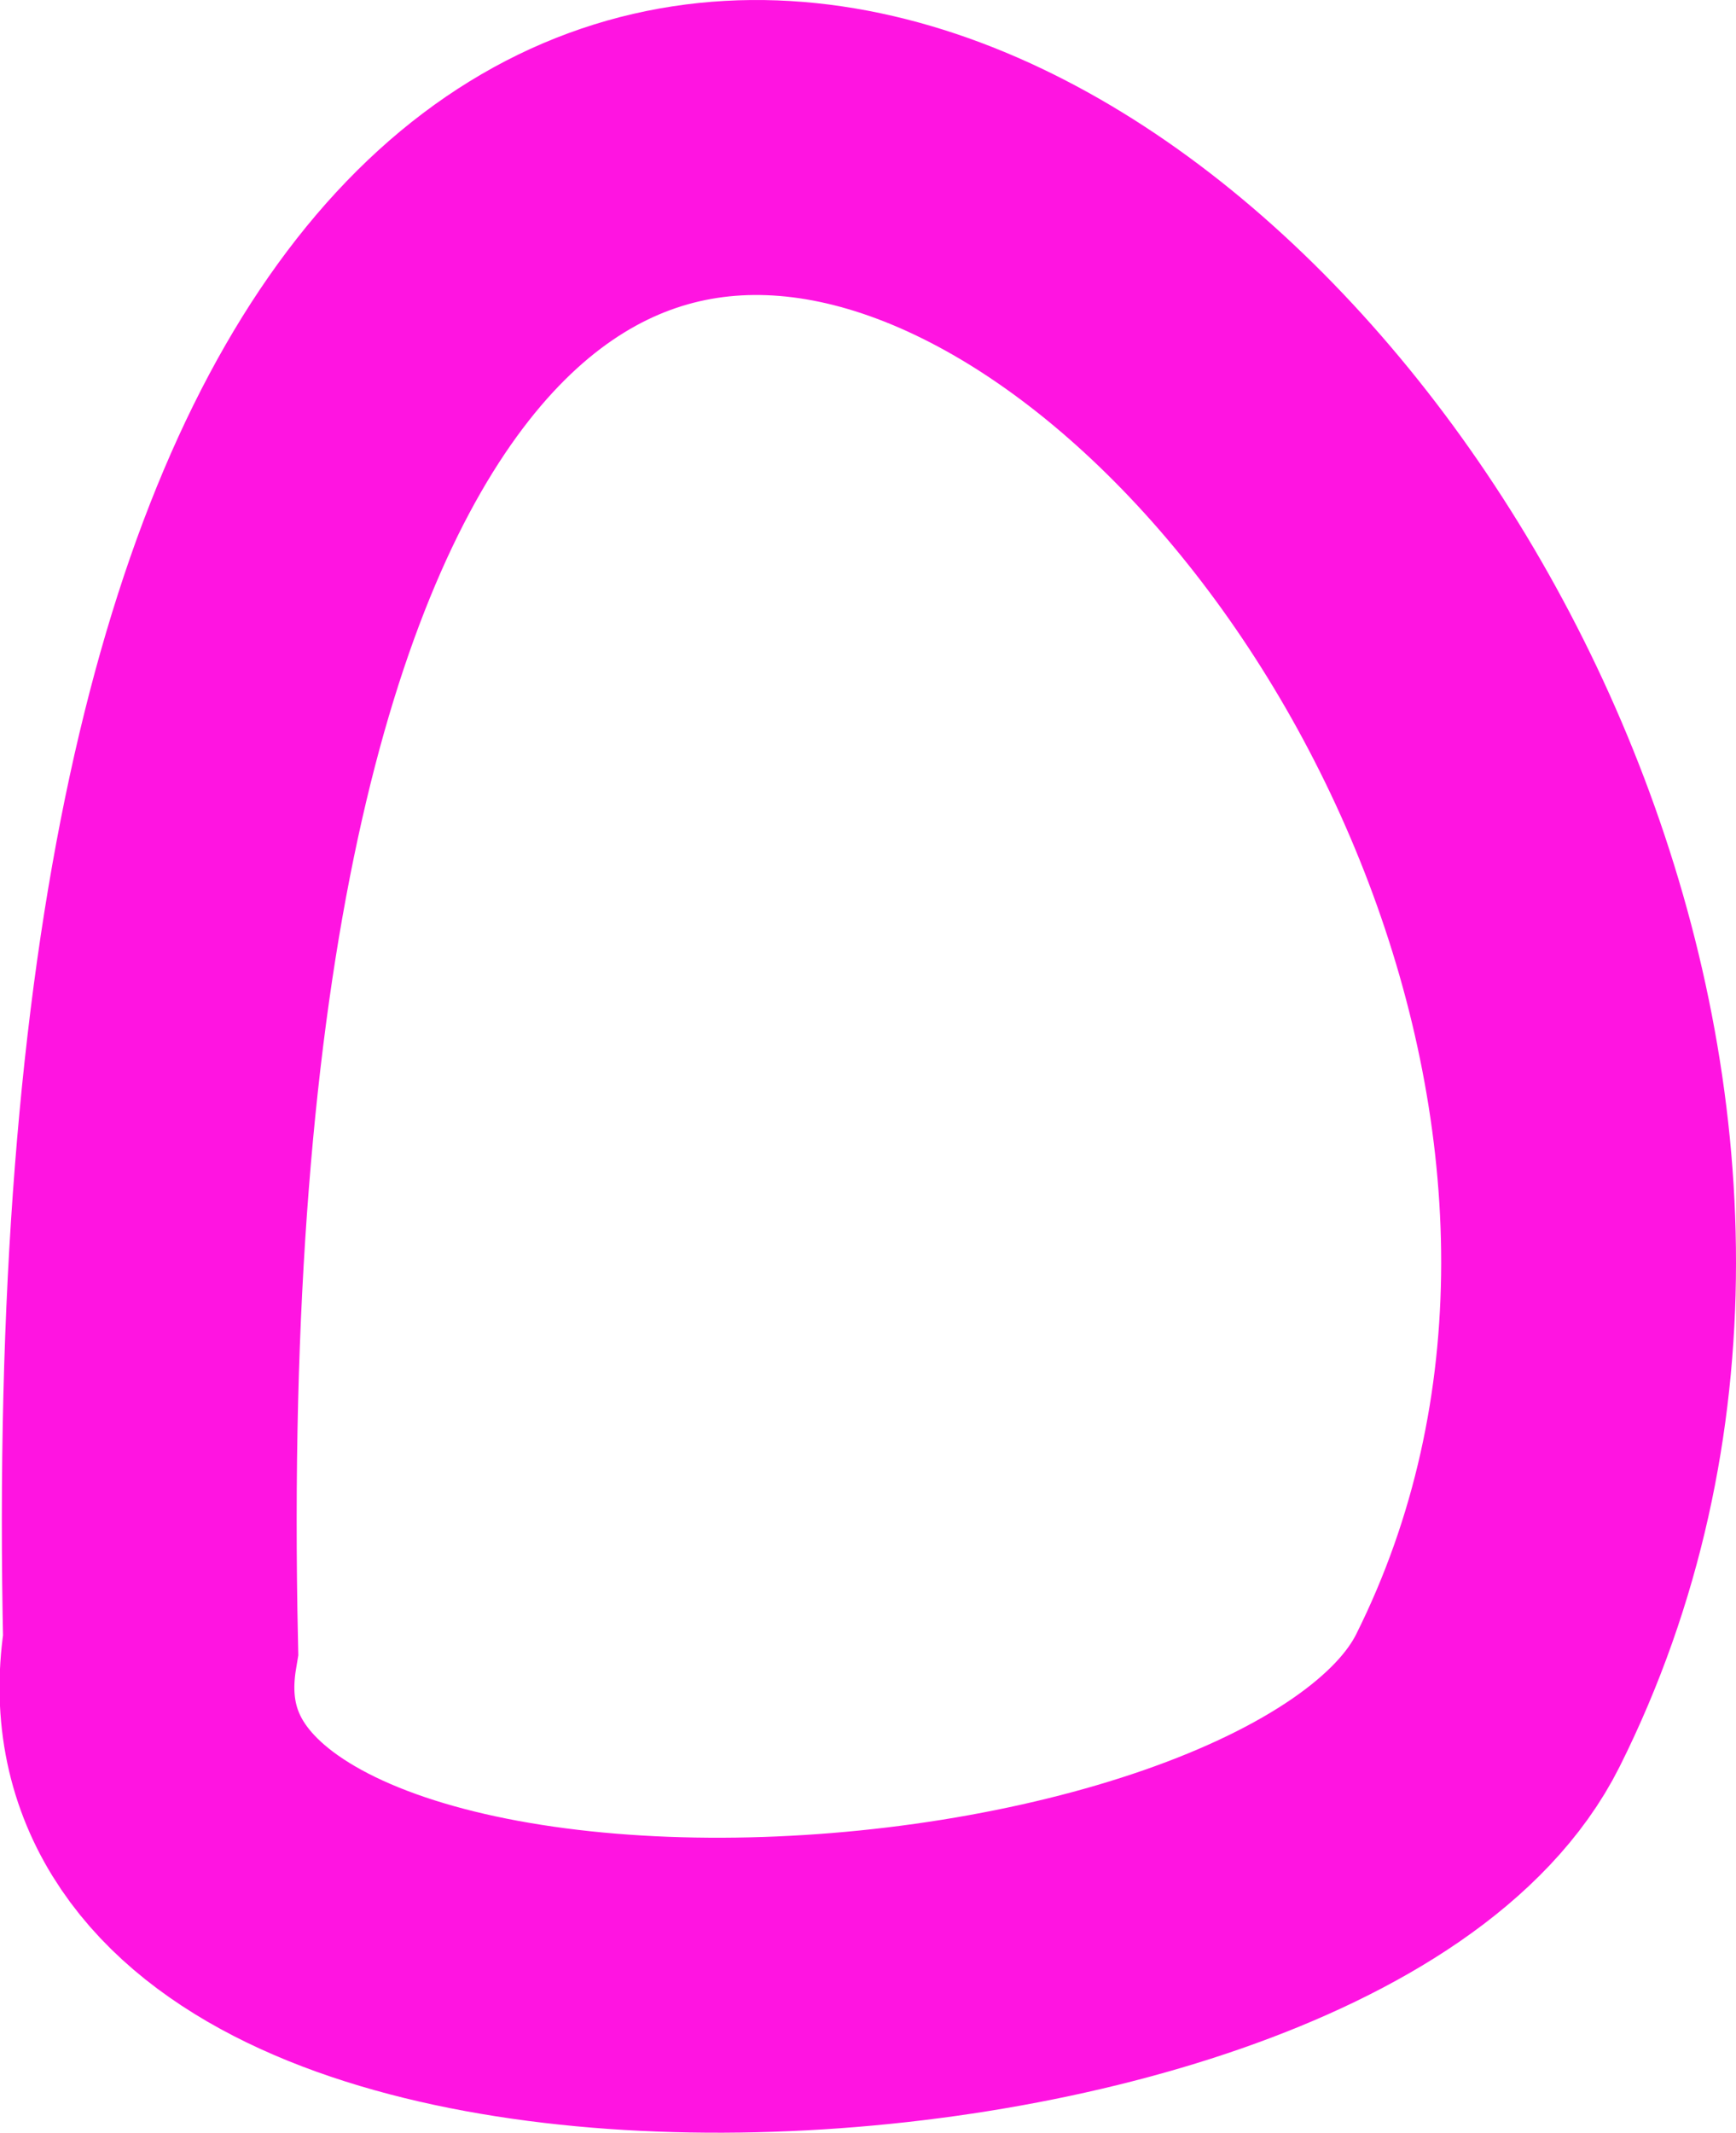<?xml version="1.0" encoding="UTF-8" standalone="no"?>
<!-- Created with Inkscape (http://www.inkscape.org/) -->

<svg
   version="1.1"
   id="svg176"
   width="45.952"
   height="56.422"
   viewBox="0 0 45.952 56.422"
   xmlns="http://www.w3.org/2000/svg"
   xmlns:svg="http://www.w3.org/2000/svg">
  <defs
     id="defs180" />
  <g
     id="layer2"
     transform="translate(-1443.624,-478.603)">
    <path
       style="fill:none;stroke:#ff14e1;stroke-width:7.804"
       d="m 1447.611,522.114 c -1.594,-73.144 50.206,-28.142 35.398,1.475 -4.72,9.44 -37.5,11.141 -35.398,-1.475 z"
       id="path1024" />
  </g>
</svg>
